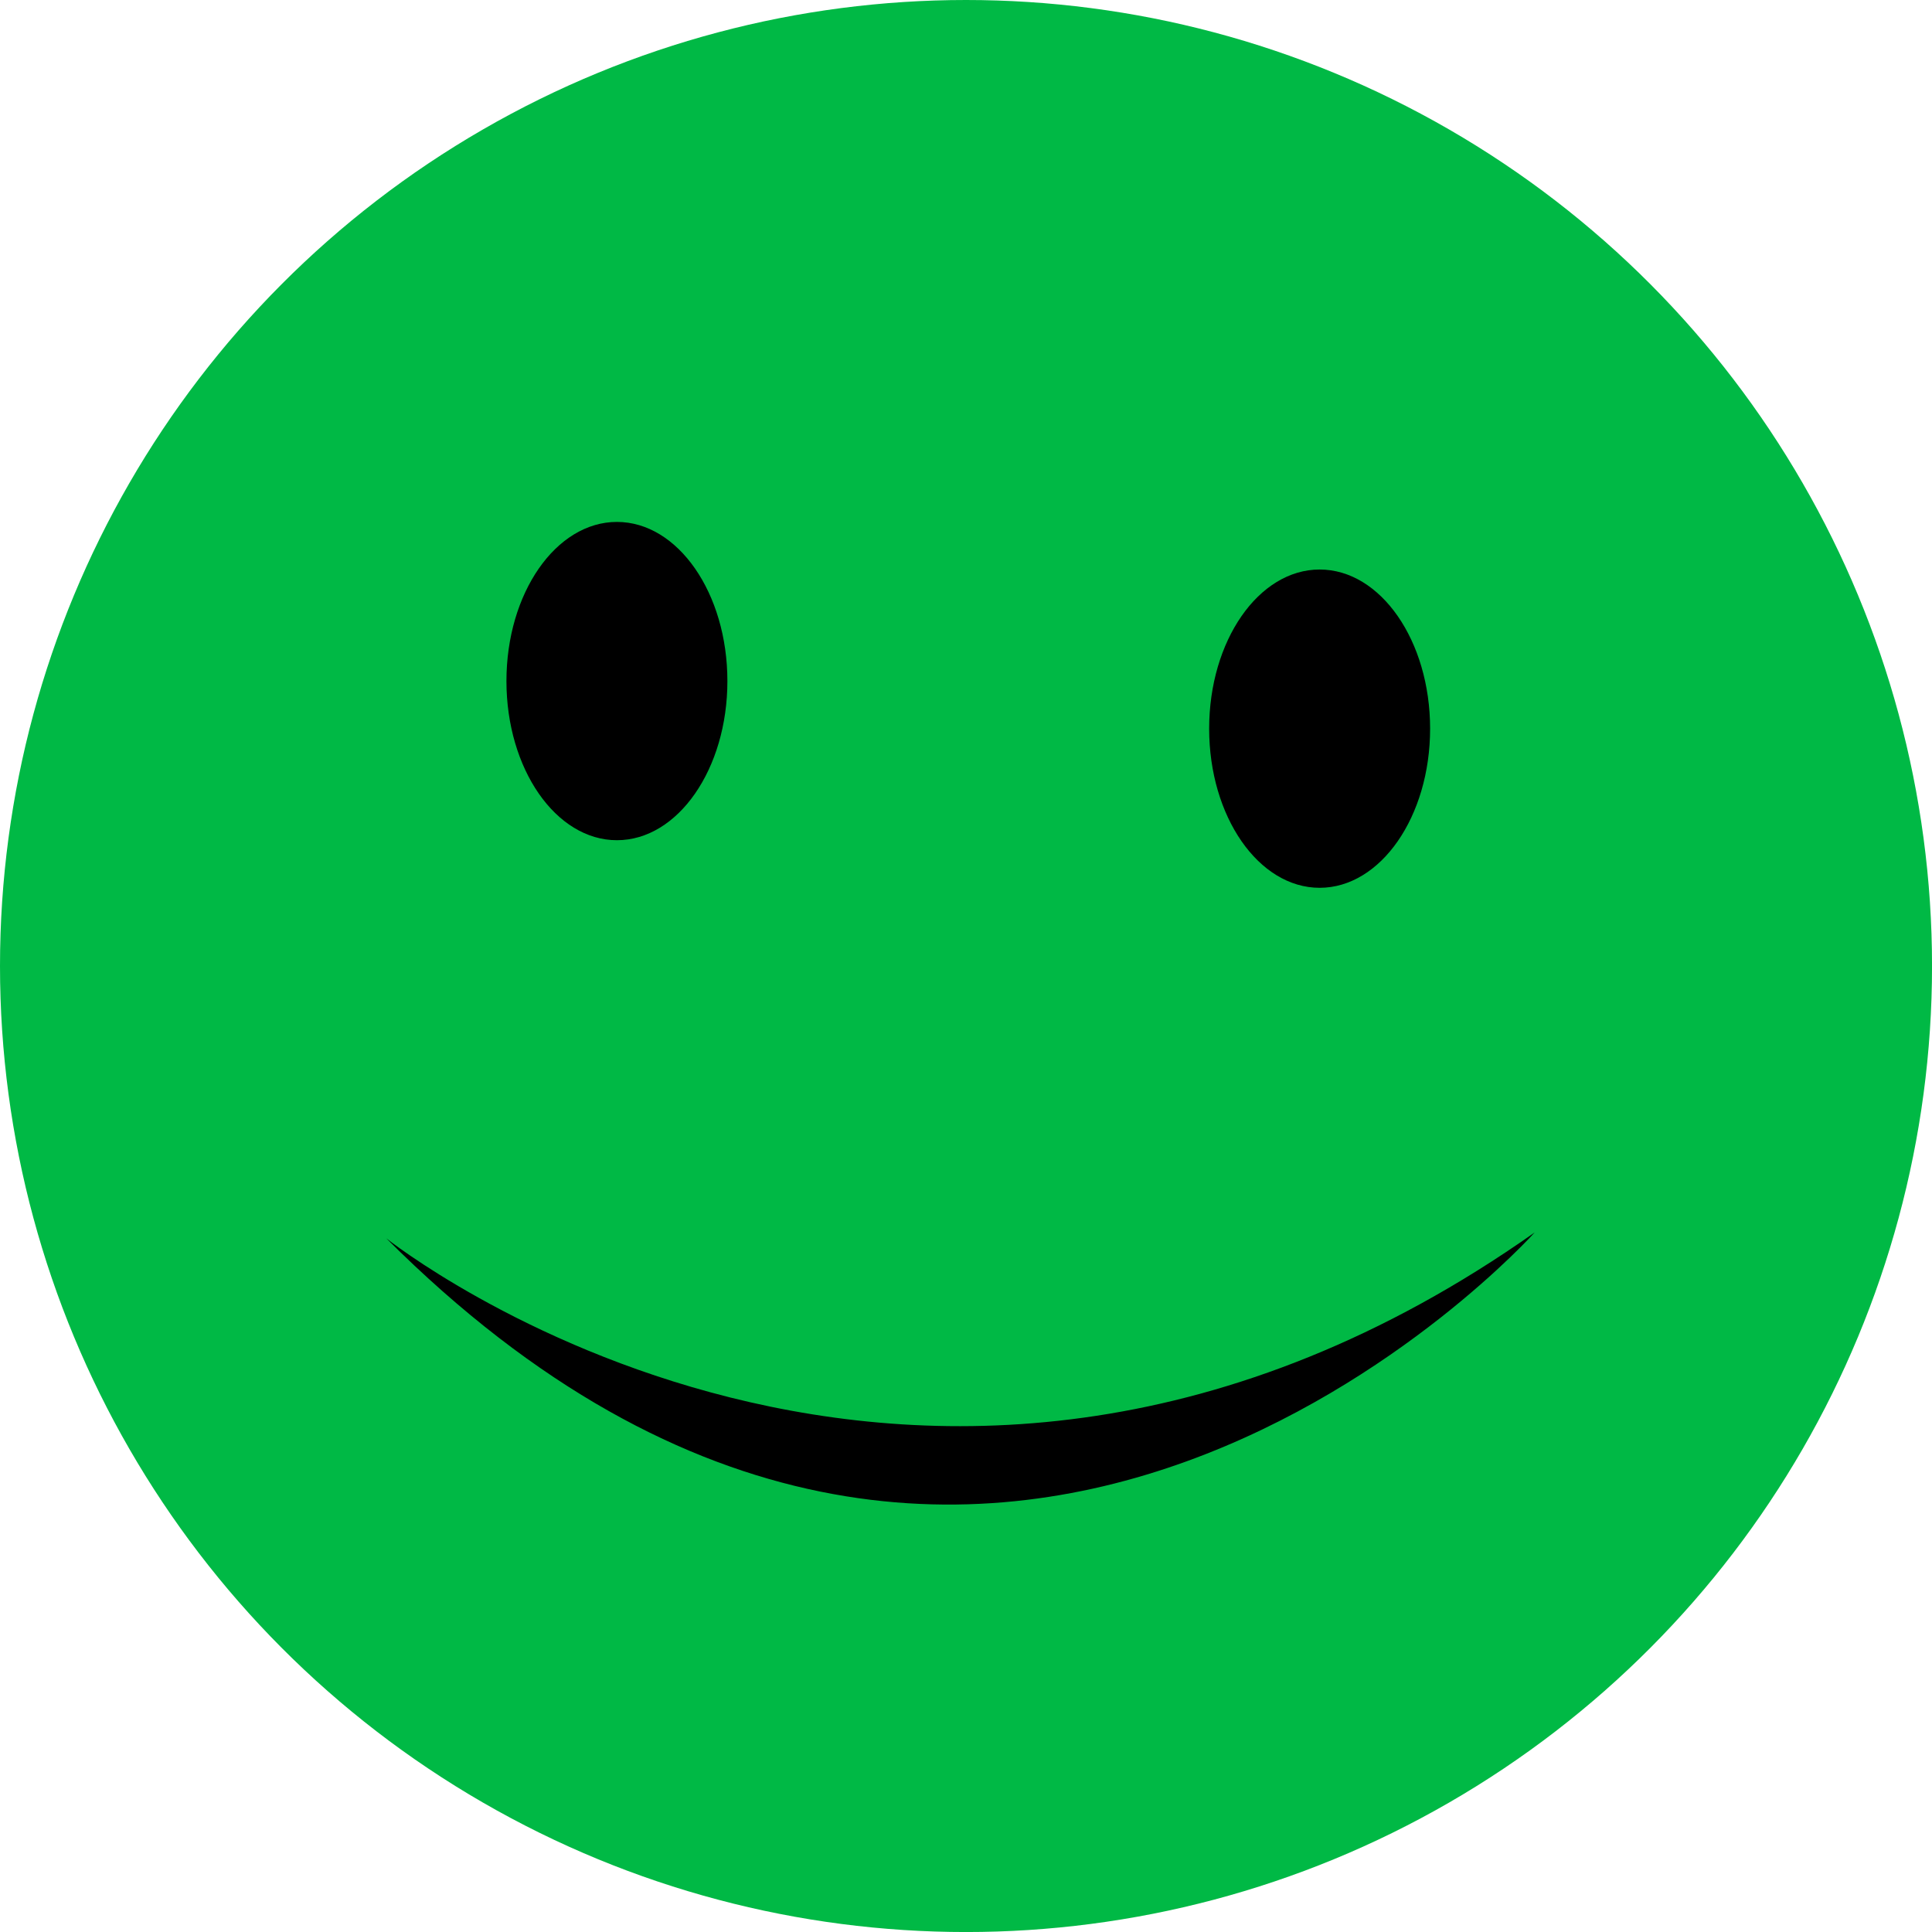 <?xml version="1.0" encoding="UTF-8" standalone="no"?>
<!-- Created with Inkscape (http://www.inkscape.org/) -->

<svg
   width="61.137mm"
   height="61.137mm"
   viewBox="0 0 61.137 61.137"
   version="1.1"
   id="svg5"
   sodipodi:docname="positive_outcome.svg"
   inkscape:version="1.1.2 (0a00cf5339, 2022-02-04, custom)"
   xmlns:inkscape="http://www.inkscape.org/namespaces/inkscape"
   xmlns:sodipodi="http://sodipodi.sourceforge.net/DTD/sodipodi-0.dtd"
   xmlns="http://www.w3.org/2000/svg"
   xmlns:svg="http://www.w3.org/2000/svg">
  <sodipodi:namedview
     id="namedview7"
     pagecolor="#505050"
     bordercolor="#ffffff"
     borderopacity="1"
     inkscape:pageshadow="0"
     inkscape:pageopacity="0"
     inkscape:pagecheckerboard="1"
     inkscape:document-units="mm"
     showgrid="false"
     fit-margin-top="0"
     fit-margin-left="0"
     fit-margin-right="0"
     fit-margin-bottom="0"
     inkscape:zoom="2.5906004"
     inkscape:cx="72.184038"
     inkscape:cy="105.76699"
     inkscape:window-width="1916"
     inkscape:window-height="1041"
     inkscape:window-x="0"
     inkscape:window-y="1115"
     inkscape:window-maximized="1"
     inkscape:current-layer="layer1" />
  <defs
     id="defs2" />
  <g
     inkscape:label="Layer 1"
     inkscape:groupmode="layer"
     id="layer1"
     transform="translate(-50.218,-76.492)">
    <circle
       style="fill:#00b945;fill-opacity:1;stroke-width:0.6;stroke-linejoin:round"
       id="path846"
       cx="80.787"
       cy="107.061"
       r="30.569" />
    <path
       style="fill:#000000;fill-opacity:1;stroke:none;stroke-width:0.265px;stroke-linecap:butt;stroke-linejoin:miter;stroke-opacity:1"
       d="m 98.781,115.493 c 0,0 -17.255,19.25 -36.34,0.184 0,0 16.928,13.499 36.34,-0.184 z"
       id="path909" />
    <ellipse
       style="fill:#000000;fill-opacity:1;stroke:none;stroke-width:0.6;stroke-linejoin:round"
       id="path1656"
       cx="69.74"
       cy="98.044"
       rx="3.496"
       ry="5.036" />
    <ellipse
       style="fill:#000000;fill-opacity:1;stroke:none;stroke-width:0.6;stroke-linejoin:round"
       id="path1656-7"
       cx="91.977"
       cy="99.55"
       rx="3.496"
       ry="5.036" />
  </g>
</svg>
